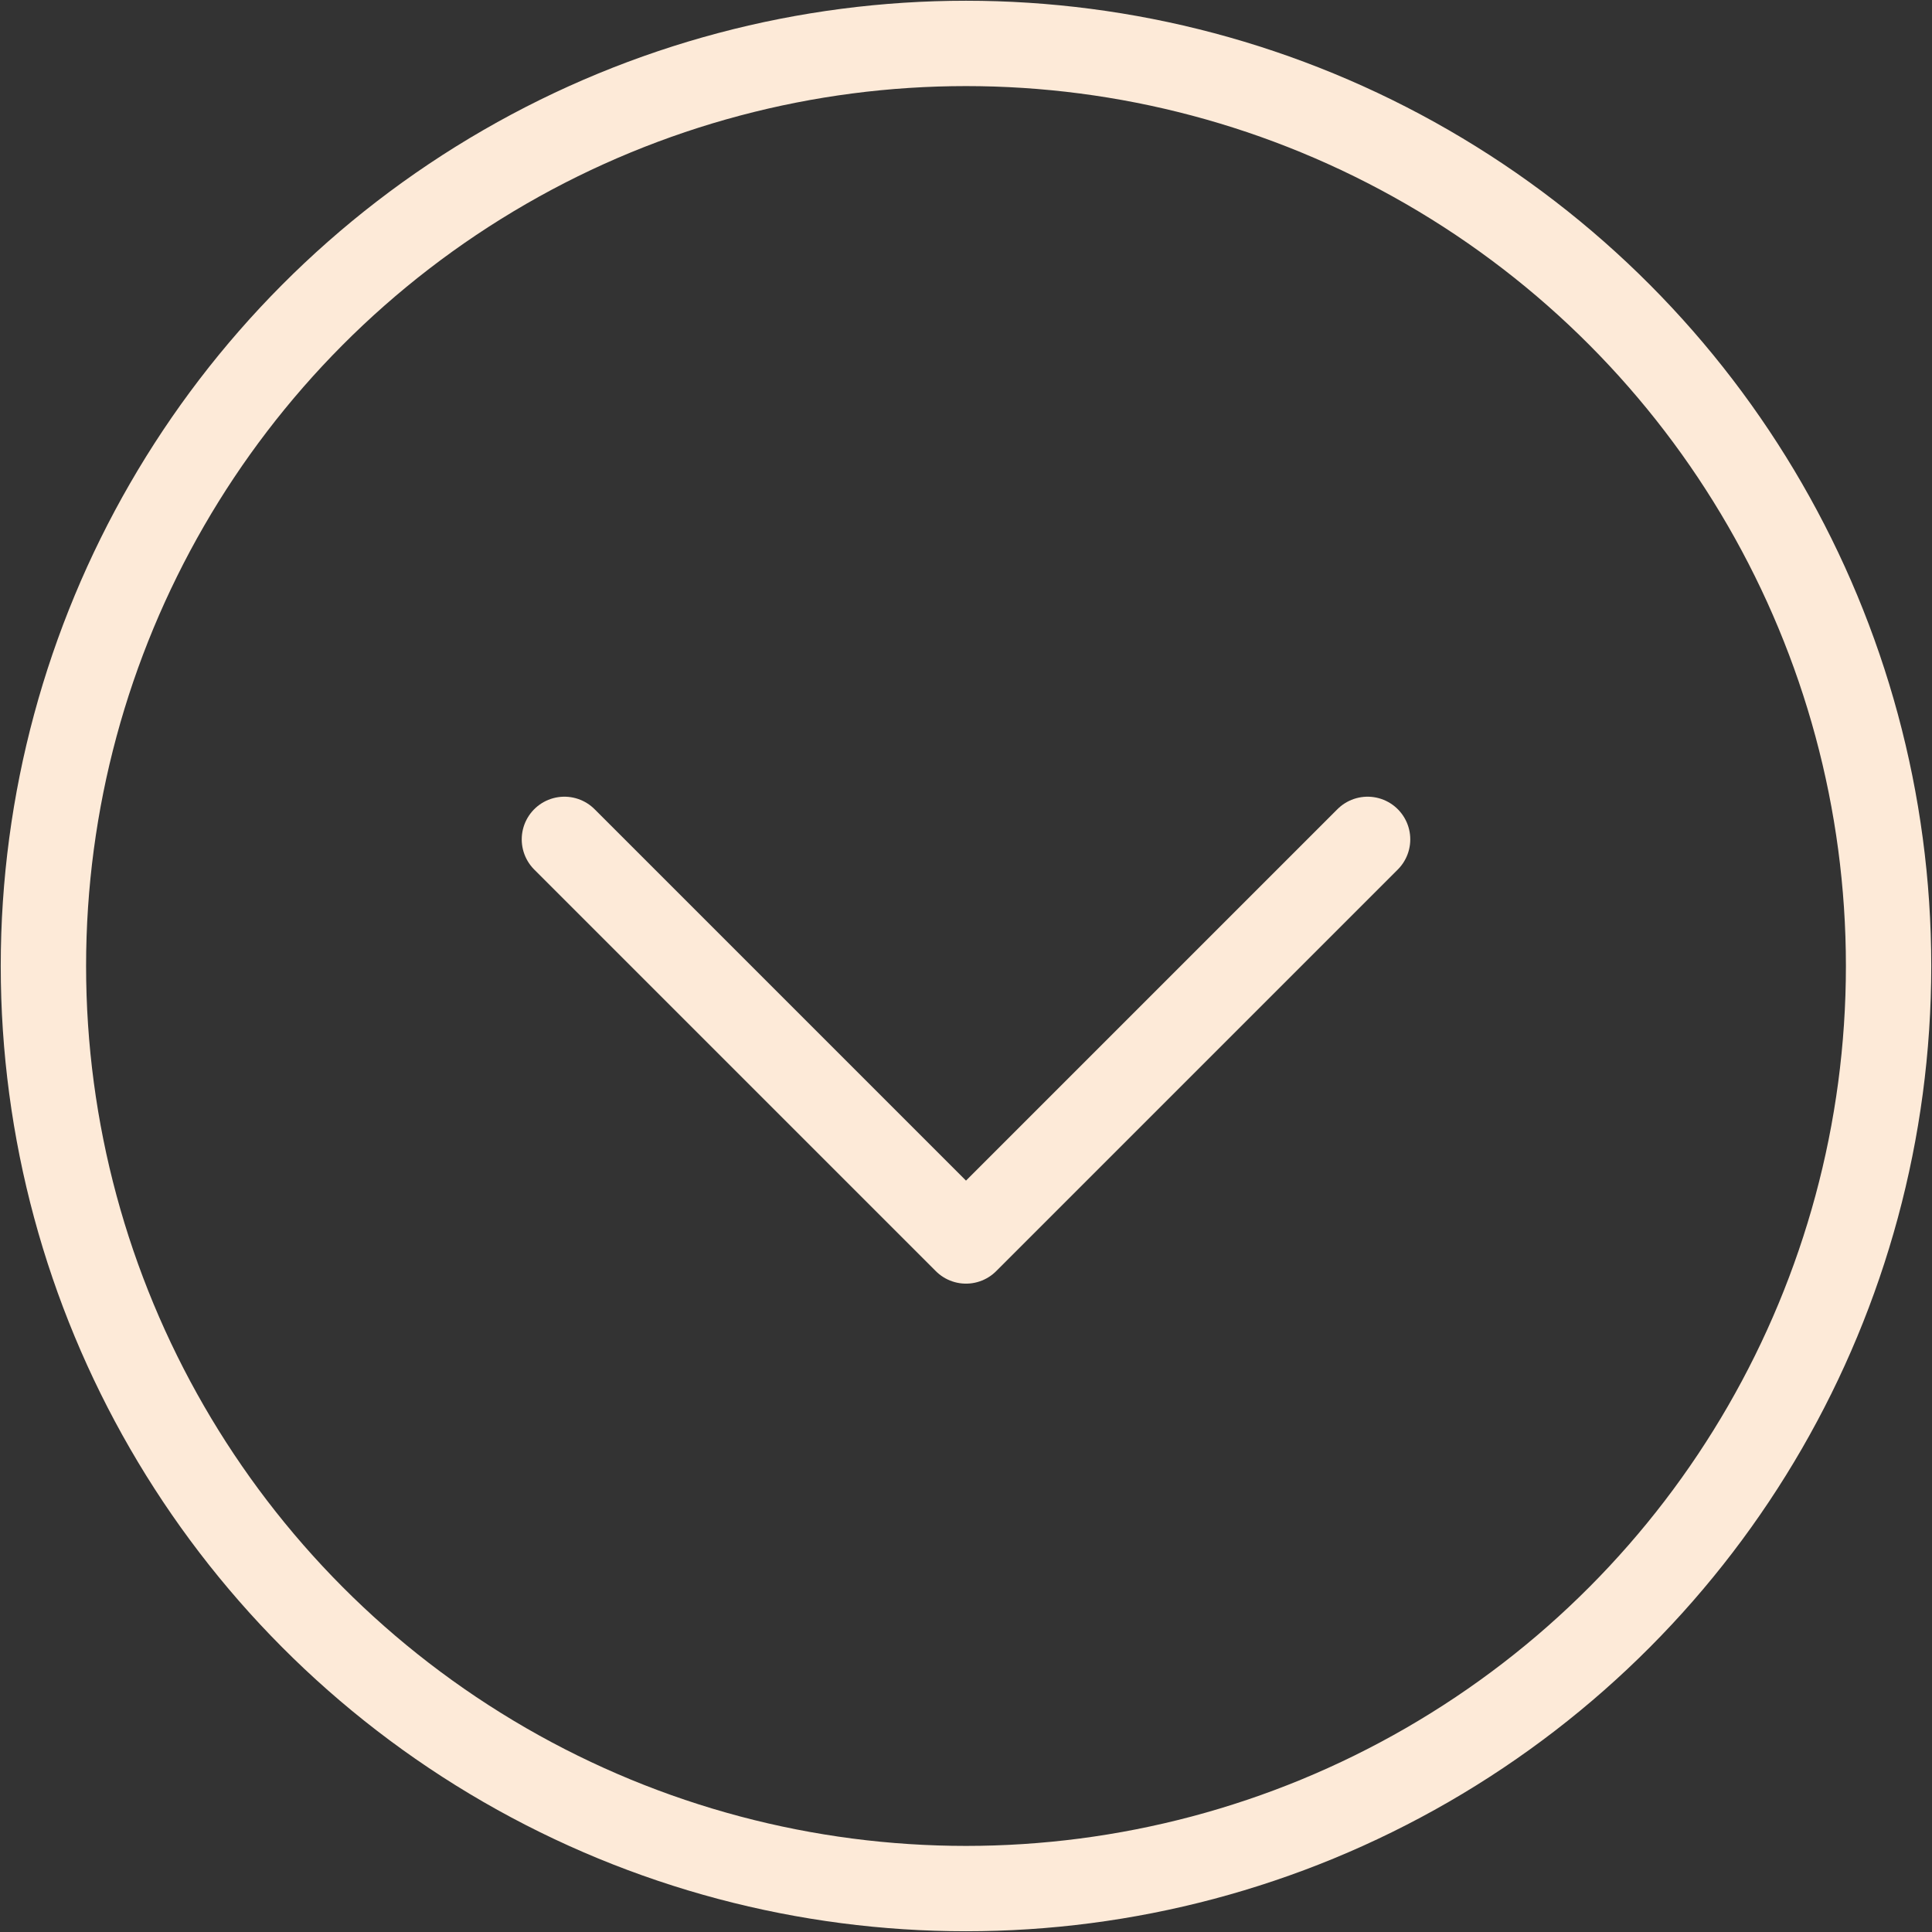<?xml version="1.0" encoding="utf-8"?>
<!-- Generator: Adobe Illustrator 27.4.0, SVG Export Plug-In . SVG Version: 6.00 Build 0)  -->
<svg version="1.1" id="Layer_1" xmlns="http://www.w3.org/2000/svg" xmlns:xlink="http://www.w3.org/1999/xlink" x="0px" y="0px"
	 viewBox="0 0 53.4 53.4" style="enable-background:new 0 0 53.4 53.4;" xml:space="preserve">
<rect x="0" y="0" width="53.4" height="53.4" fill="#333333" stroke="none"/>
<style type="text/css">
	.st0{fill:none;stroke:#fdead8;stroke-width:2.359;stroke-linecap:round;stroke-linejoin:round;stroke-miterlimit:10;}
</style>
<g>
	<polyline class="st0" points="37.8,23.2 26.7,34.3 15.6,23.2 	"/>
</g>
<circle class="st0" cx="26.7" cy="26.7" r="25.5"/>
</svg>

